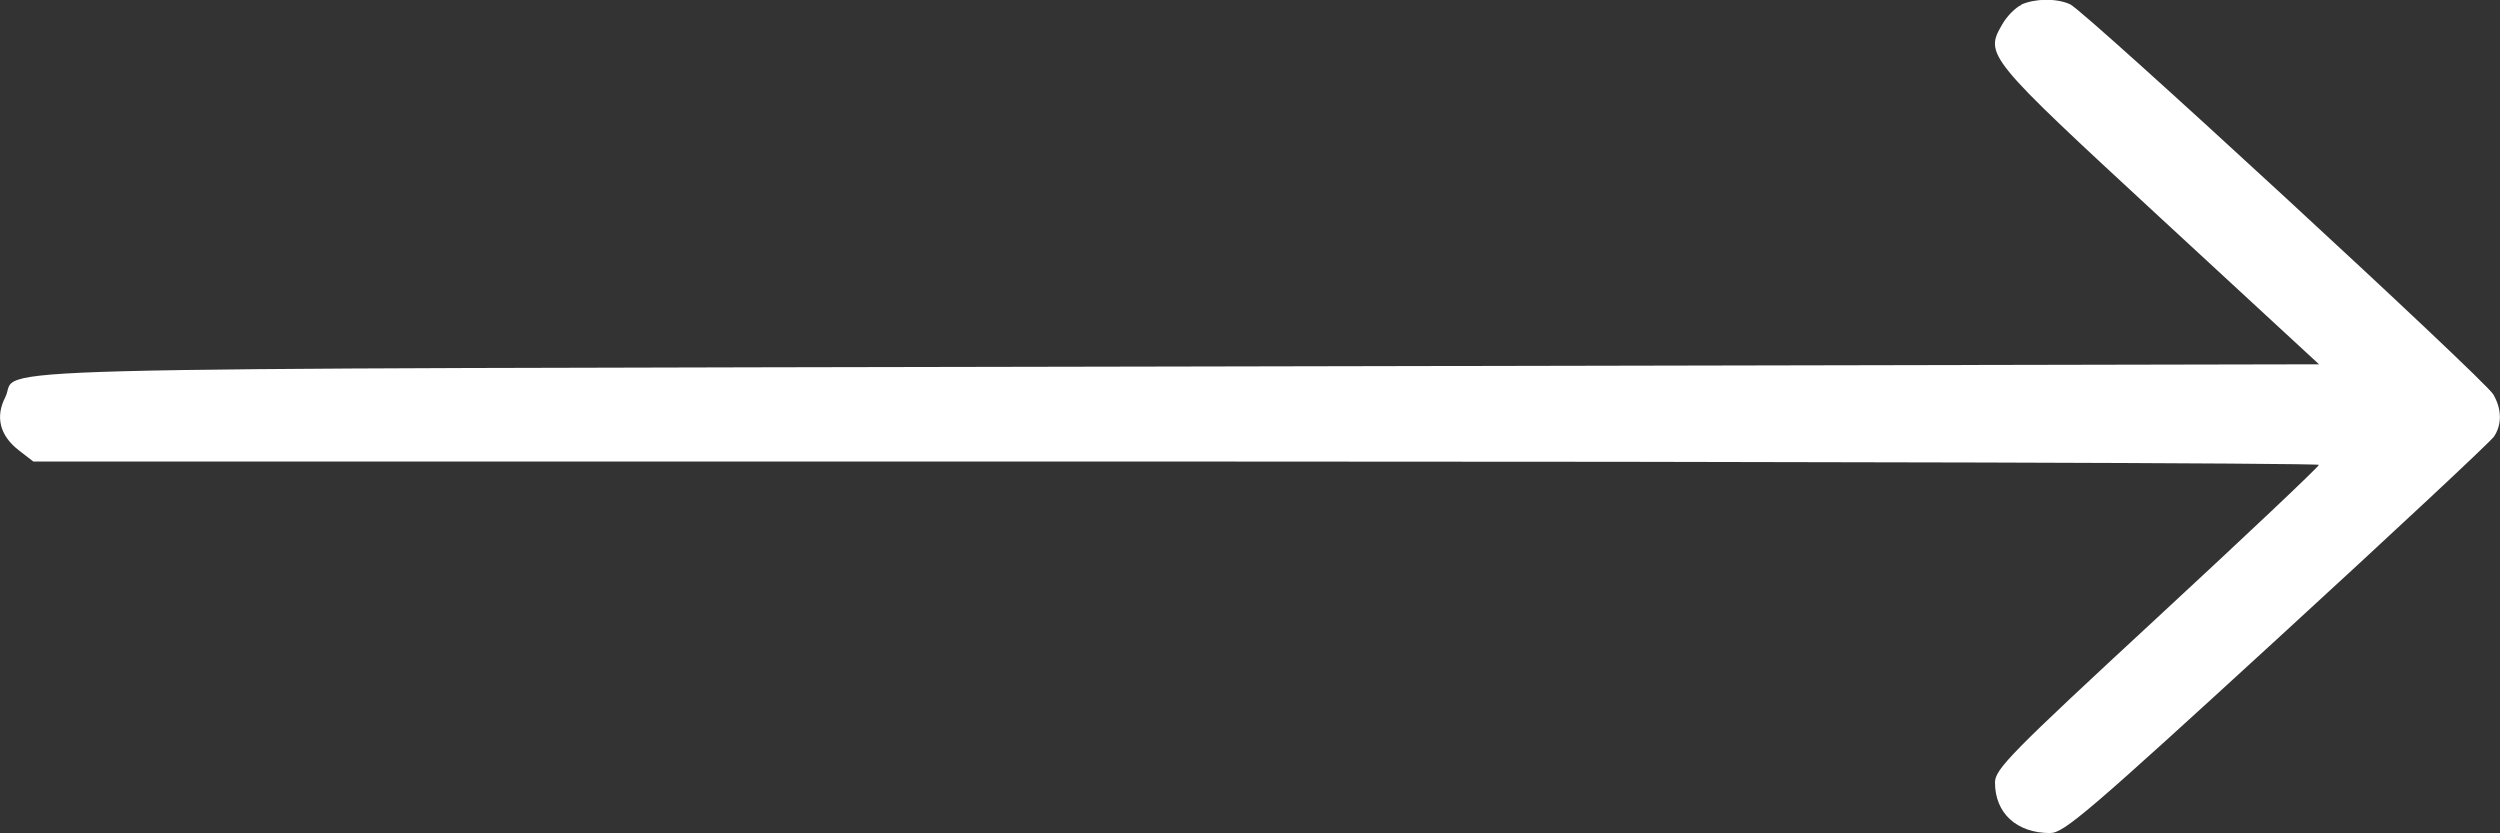 <svg fill="none" height="6" viewBox="0 0 18 6" width="18" xmlns="http://www.w3.org/2000/svg"><rect x="0" y="0" width="18" height="6" fill="#333333" stroke="none"/><path clip-rule="evenodd" d="m14.554.035c-.042.019-.104.081-.137.139-.129.221-.117.235 1.132 1.389l1.148 1.06-8.222.016c-9.066.018-8.322-.002-8.437.221-.073.142-.039.276.096.381l.106.082h8.228c4.526 0 8.228.011 8.228.024 0 .013-.525.509-1.166 1.102-1.054.975-1.166 1.089-1.166 1.185 0 .221.156.364.397.364.099 0 .275-.151 1.632-1.395.837-.767 1.54-1.424 1.564-1.46.058-.088.056-.197-.005-.303-.061-.106-2.937-2.758-3.047-2.809-.095-.044-.25-.043-.352.002z" fill="#fff" fill-rule="evenodd"/></svg>